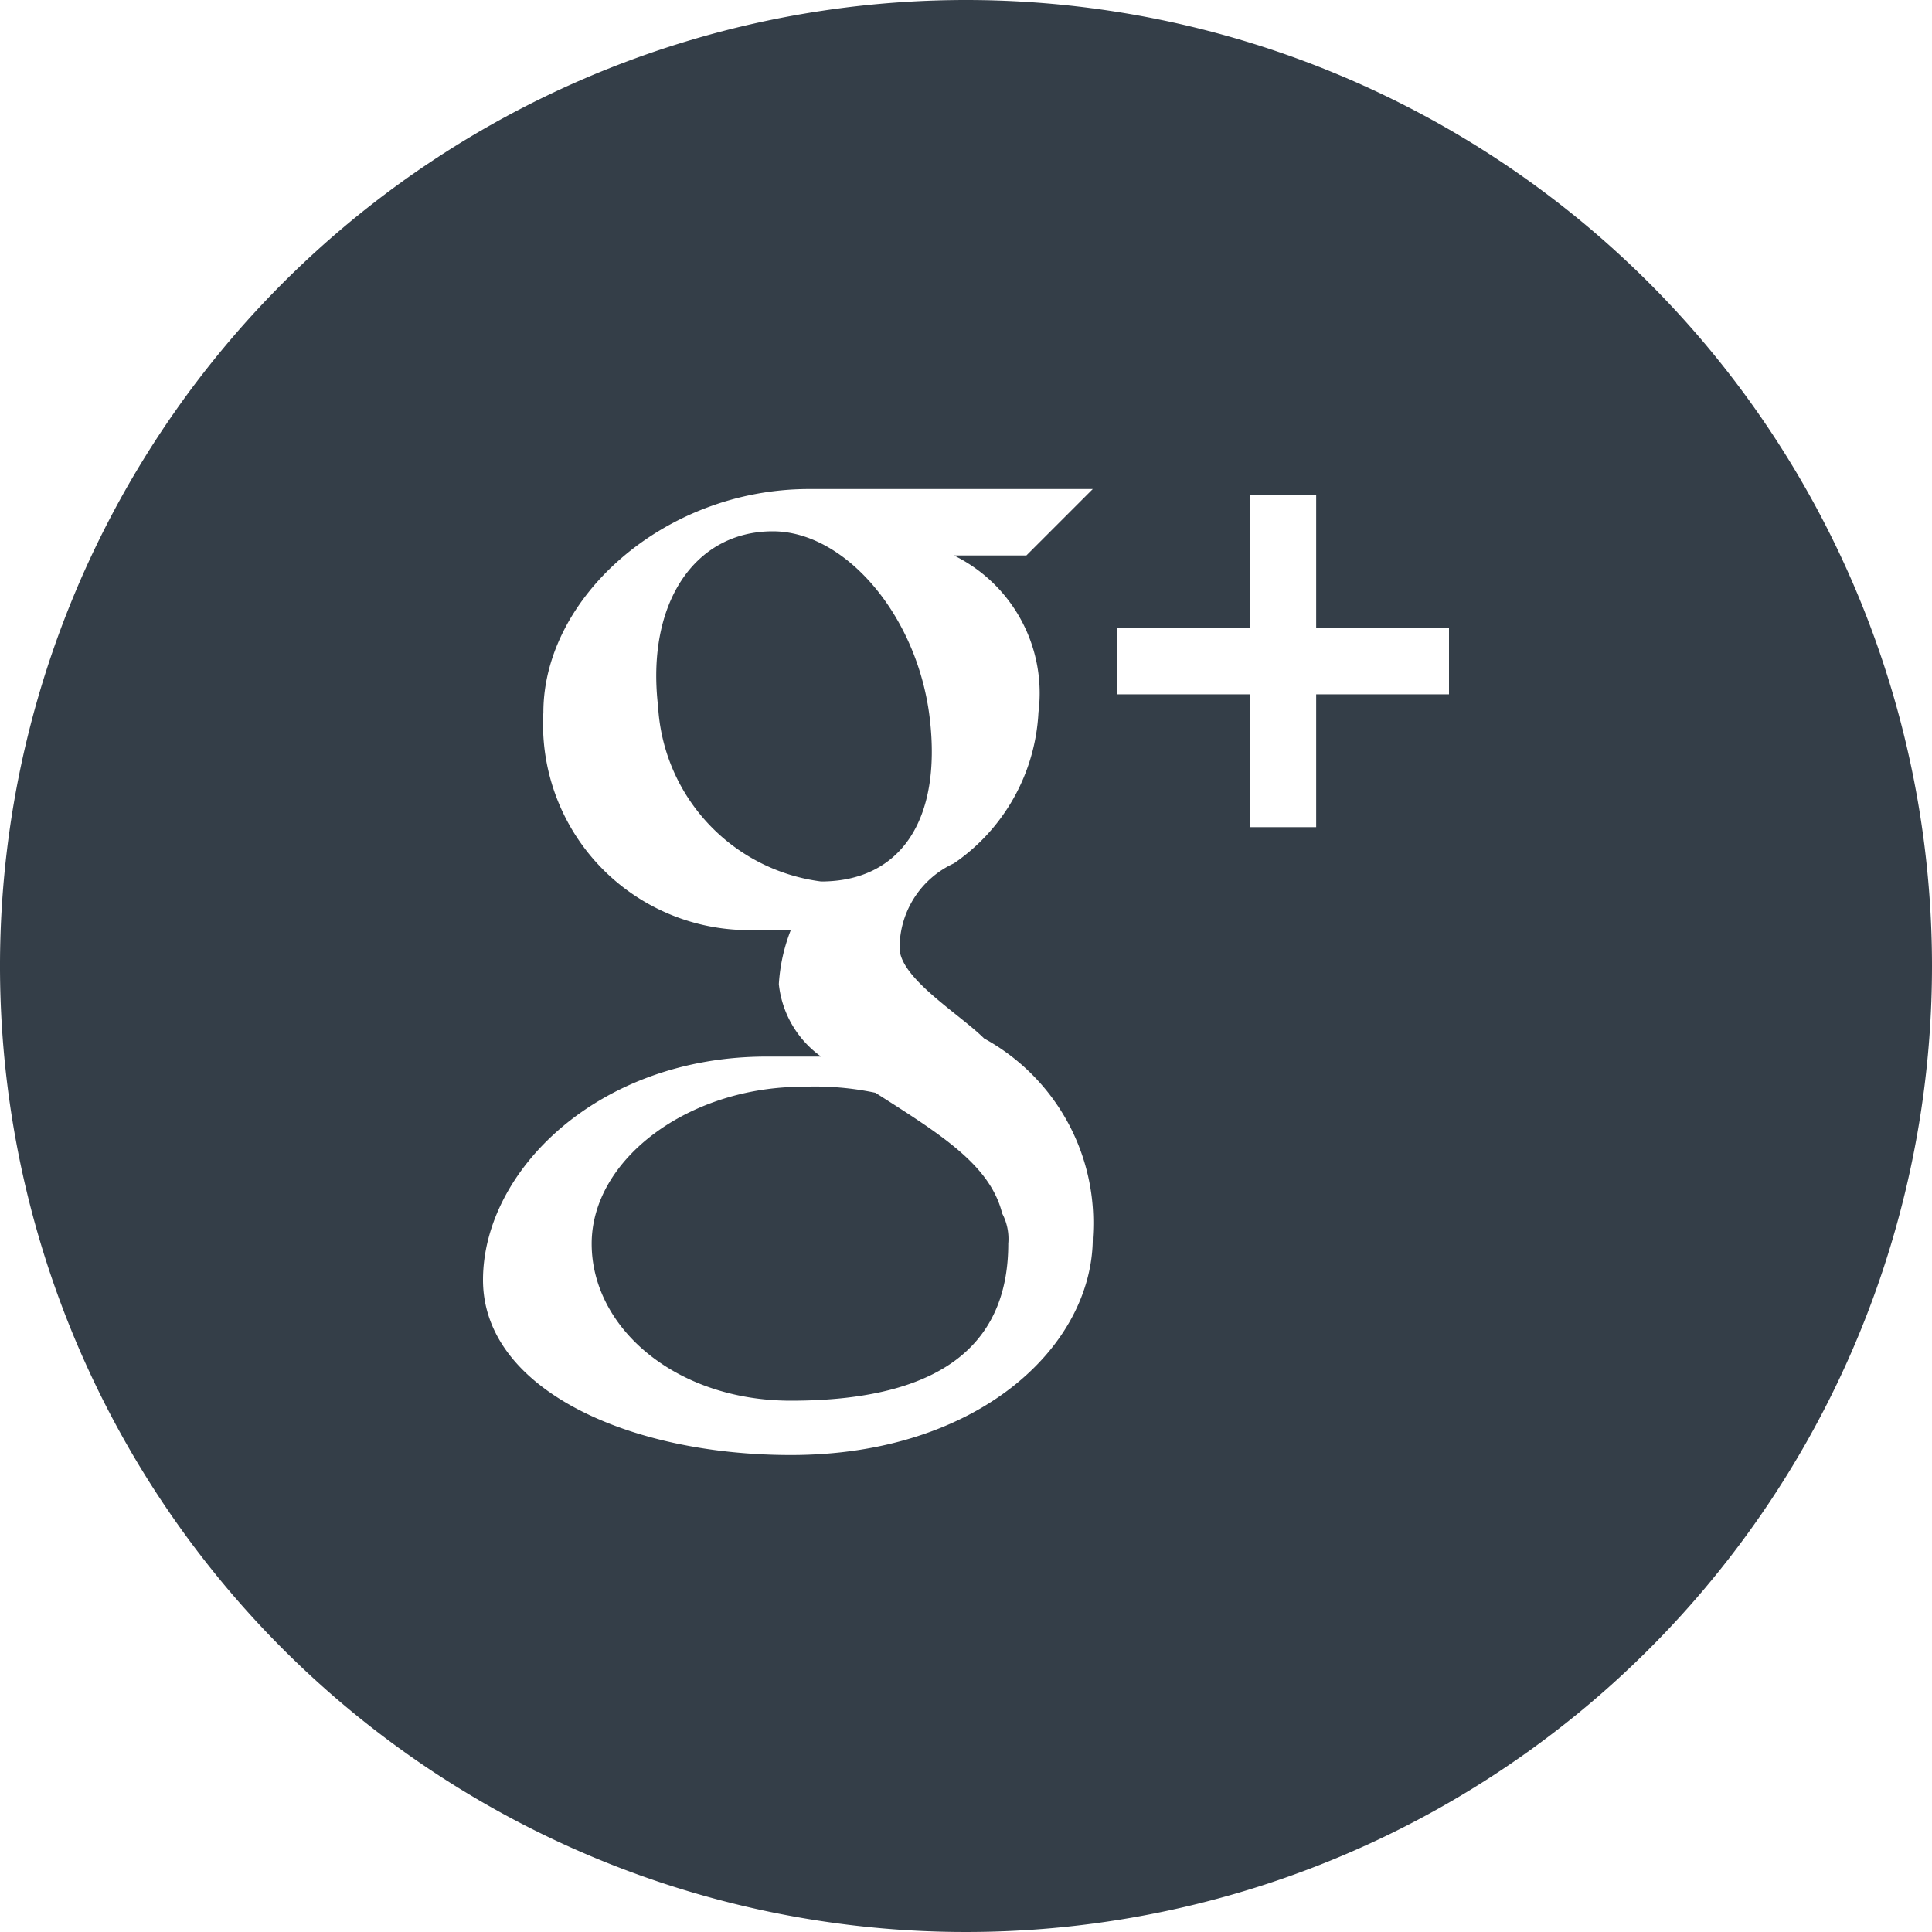 <svg id="Layer_1" data-name="Layer 1" xmlns="http://www.w3.org/2000/svg" viewBox="0 0 32 32"><defs><style>.cls-1{fill:#343e48;}</style></defs><title>Google+ Icon</title><g id="_grupa_" data-name="&lt;grupa&gt;"><path id="_ścieżka_" data-name="&lt;ścieżka&gt;" class="cls-1" d="M294.5,413.8c-1.3,0-2.1,1.2-1.9,2.9a3.1,3.1,0,0,0,2.7,2.9c1.3,0,2-1,1.8-2.7S295.7,413.8,294.5,413.8Z" transform="translate(-281.7 -405)"/><path id="_ścieżka_2" data-name="&lt;ścieżka&gt;" class="cls-1" d="M295,423c-1.9,0-3.5,1.2-3.5,2.6s1.4,2.6,3.3,2.6c2.7,0,3.6-1.1,3.6-2.6a0.9,0.9,0,0,0-.1-0.5c-0.2-.8-1-1.3-2.1-2A4.87,4.87,0,0,0,295,423Z" transform="translate(-281.7 -405)"/><path id="_ścieżka_złożona_" data-name="&lt;ścieżka złożona&gt;" class="cls-1" d="M297.7,405a16,16,0,1,0,16,16A16,16,0,0,0,297.7,405Zm1.2,11.8a3.23,3.23,0,0,1-1.4,2.5,1.54,1.54,0,0,0-.9,1.4c0,0.5,1,1.1,1.4,1.5a3.48,3.48,0,0,1,1.8,3.3c0,1.8-1.9,3.6-5,3.6-2.7,0-5.1-1.1-5.1-2.9s1.9-3.7,4.7-3.7h0.9a1.69,1.69,0,0,1-.7-1.2,2.92,2.92,0,0,1,.2-0.9h-0.5a3.41,3.41,0,0,1-3.6-3.6c0-1.9,2-3.7,4.4-3.7h4.7l-1.1,1.1h-1.2A2.54,2.54,0,0,1,298.9,416.8Zm6.8-.3h-2.2v2.2h-1.1v-2.2h-2.2v-1.1h2.2v-2.2h1.1v2.2h2.2v1.1Z" transform="translate(-281.7 -405)"/></g></svg>